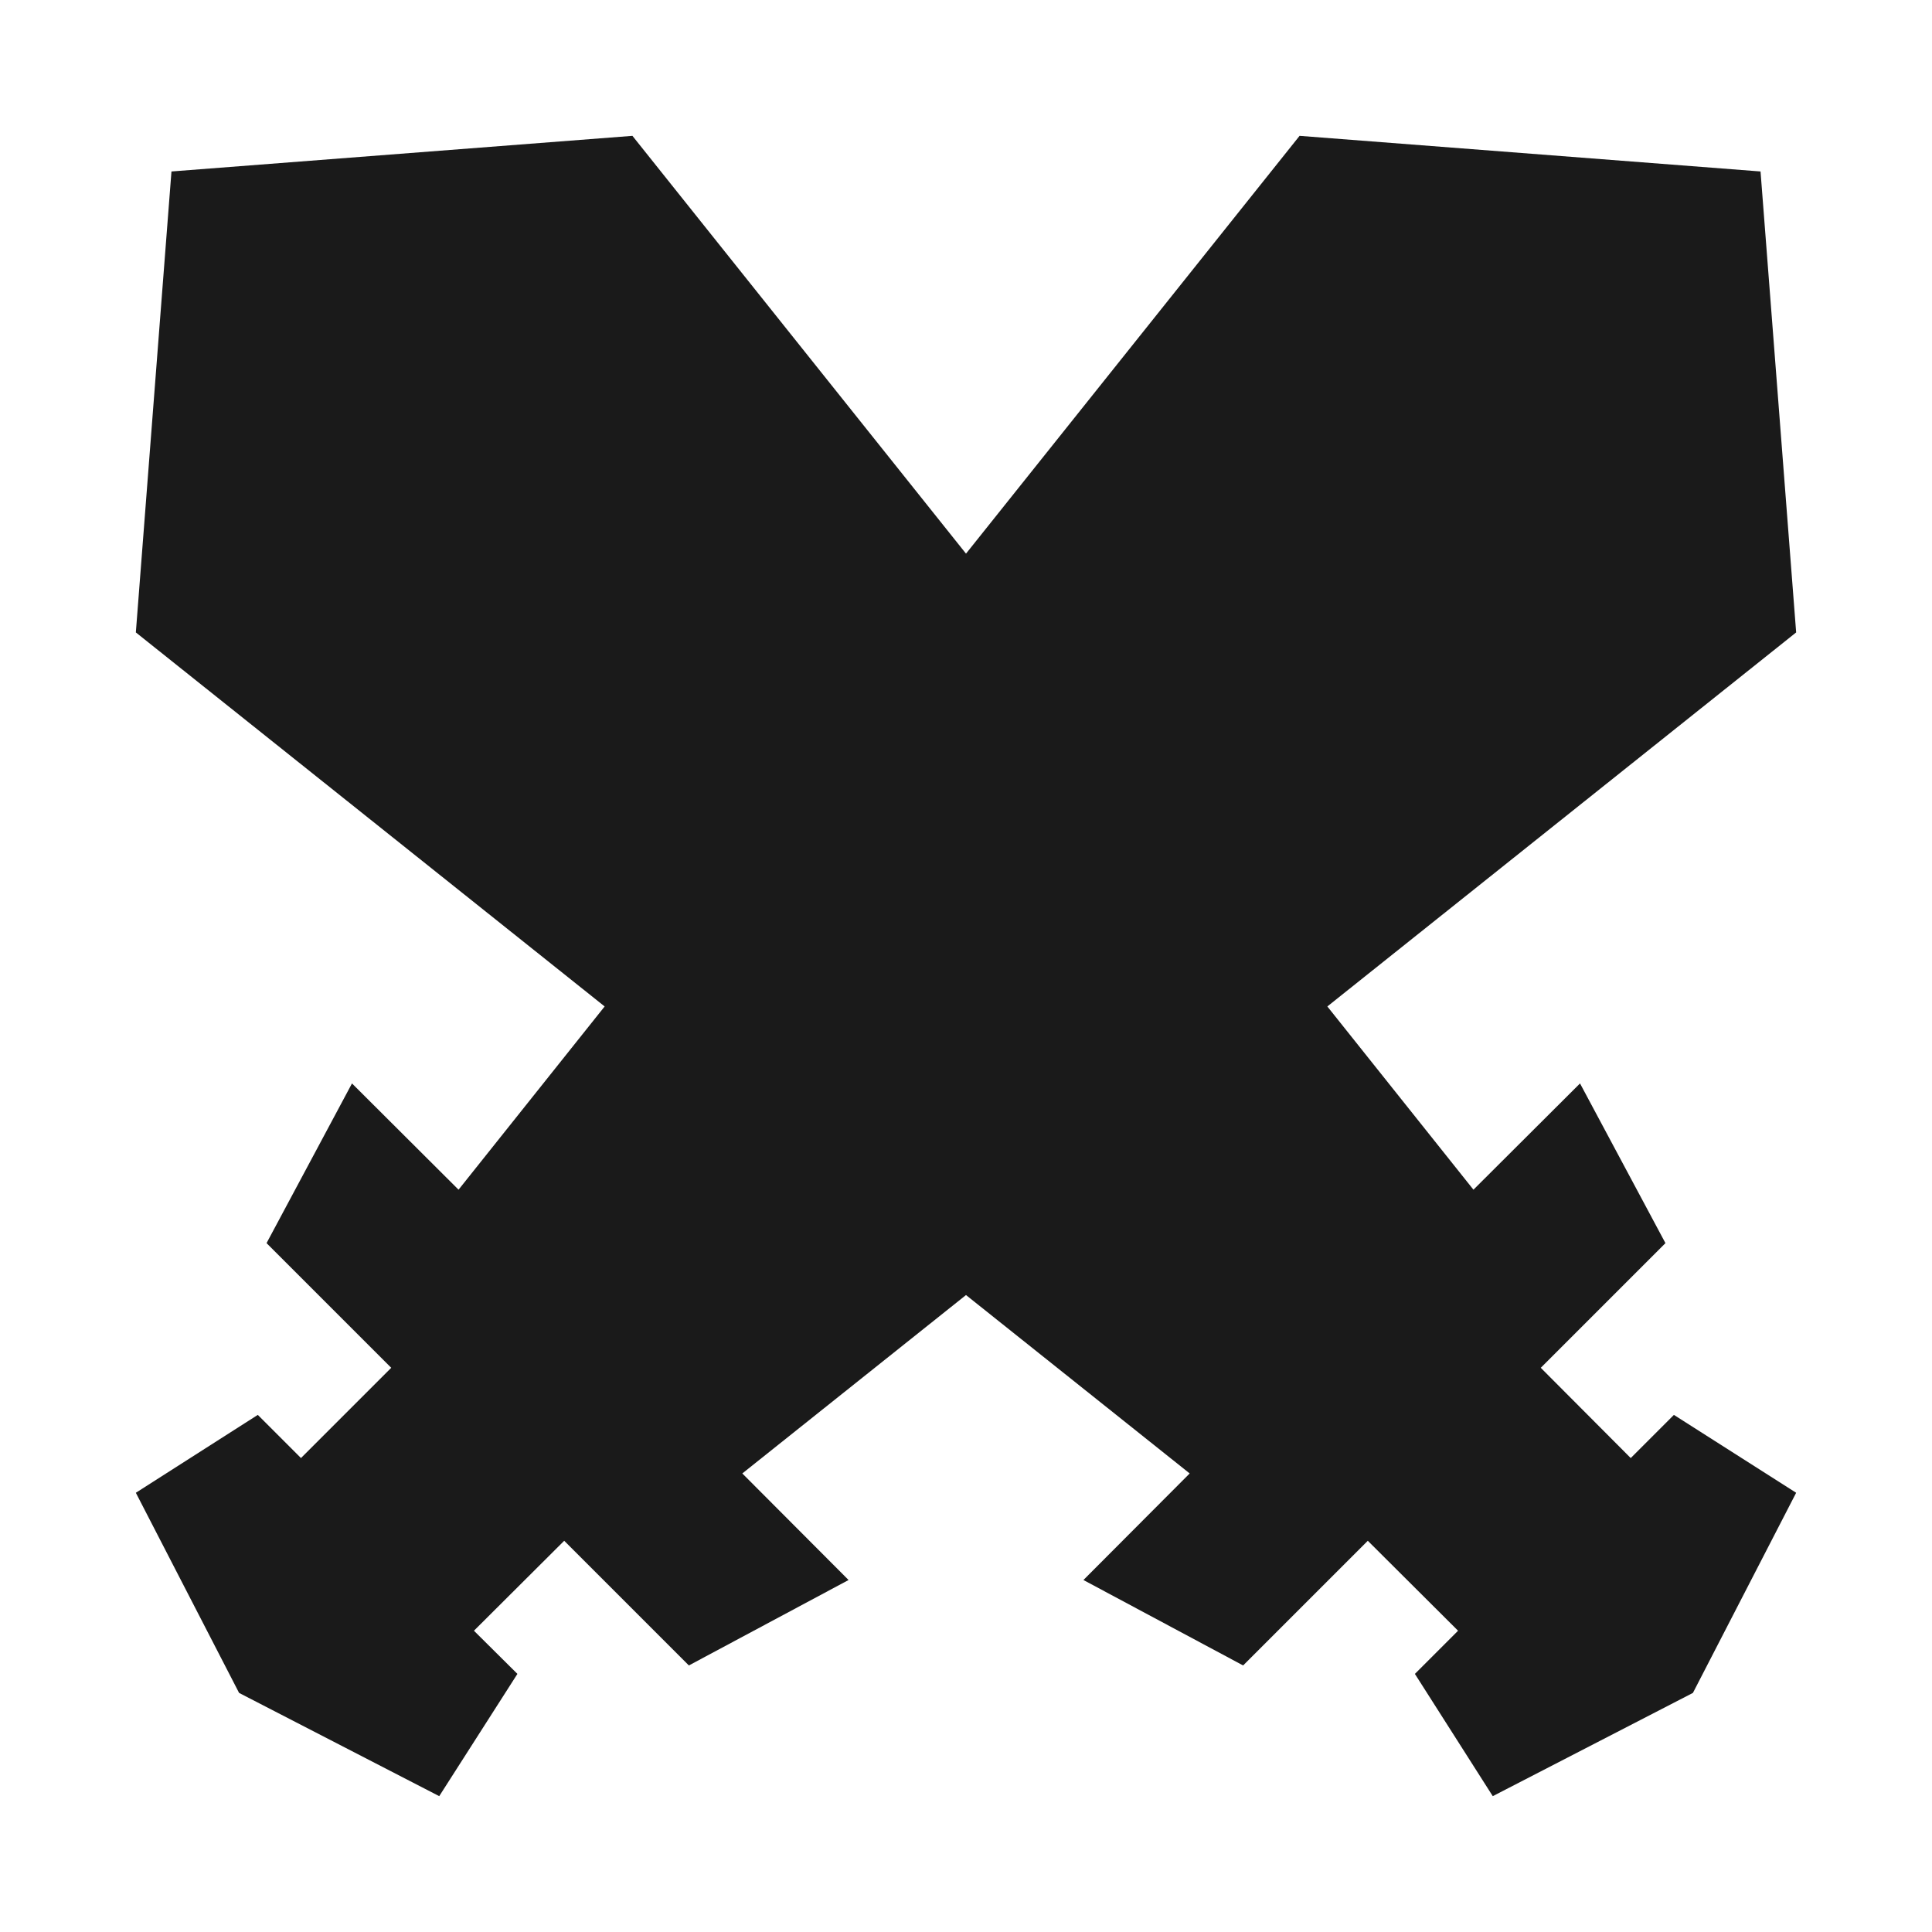 <svg xmlns="http://www.w3.org/2000/svg" viewBox="0 0 64 64"><defs><style>.cls-1,.cls-2{fill:#1a1a1a;}.cls-1{opacity:0;}</style></defs><title>PVP Black </title><g id="Layer_2" data-name="Layer 2"><g id="Finals"><rect class="cls-1" width="64" height="64"/><polygon class="cls-2" points="54.02 48.3 51.04 45.31 55.17 41.18 52.34 35.89 48.81 39.41 43.97 33.34 59.5 20.95 58.32 5.68 43.05 4.5 32 18.34 20.95 4.5 5.68 5.68 4.5 20.95 20.03 33.34 15.19 39.41 11.66 35.89 8.83 41.18 12.96 45.31 9.97 48.3 8.54 46.87 4.5 49.45 7.92 56.08 14.55 59.5 17.14 55.45 15.7 54.02 18.69 51.04 22.82 55.17 28.11 52.34 24.59 48.81 32 42.9 39.41 48.81 35.89 52.34 41.18 55.17 45.31 51.04 48.3 54.02 46.87 55.45 49.45 59.5 56.08 56.08 59.5 49.45 55.45 46.87 54.02 48.3"/></g></g></svg>